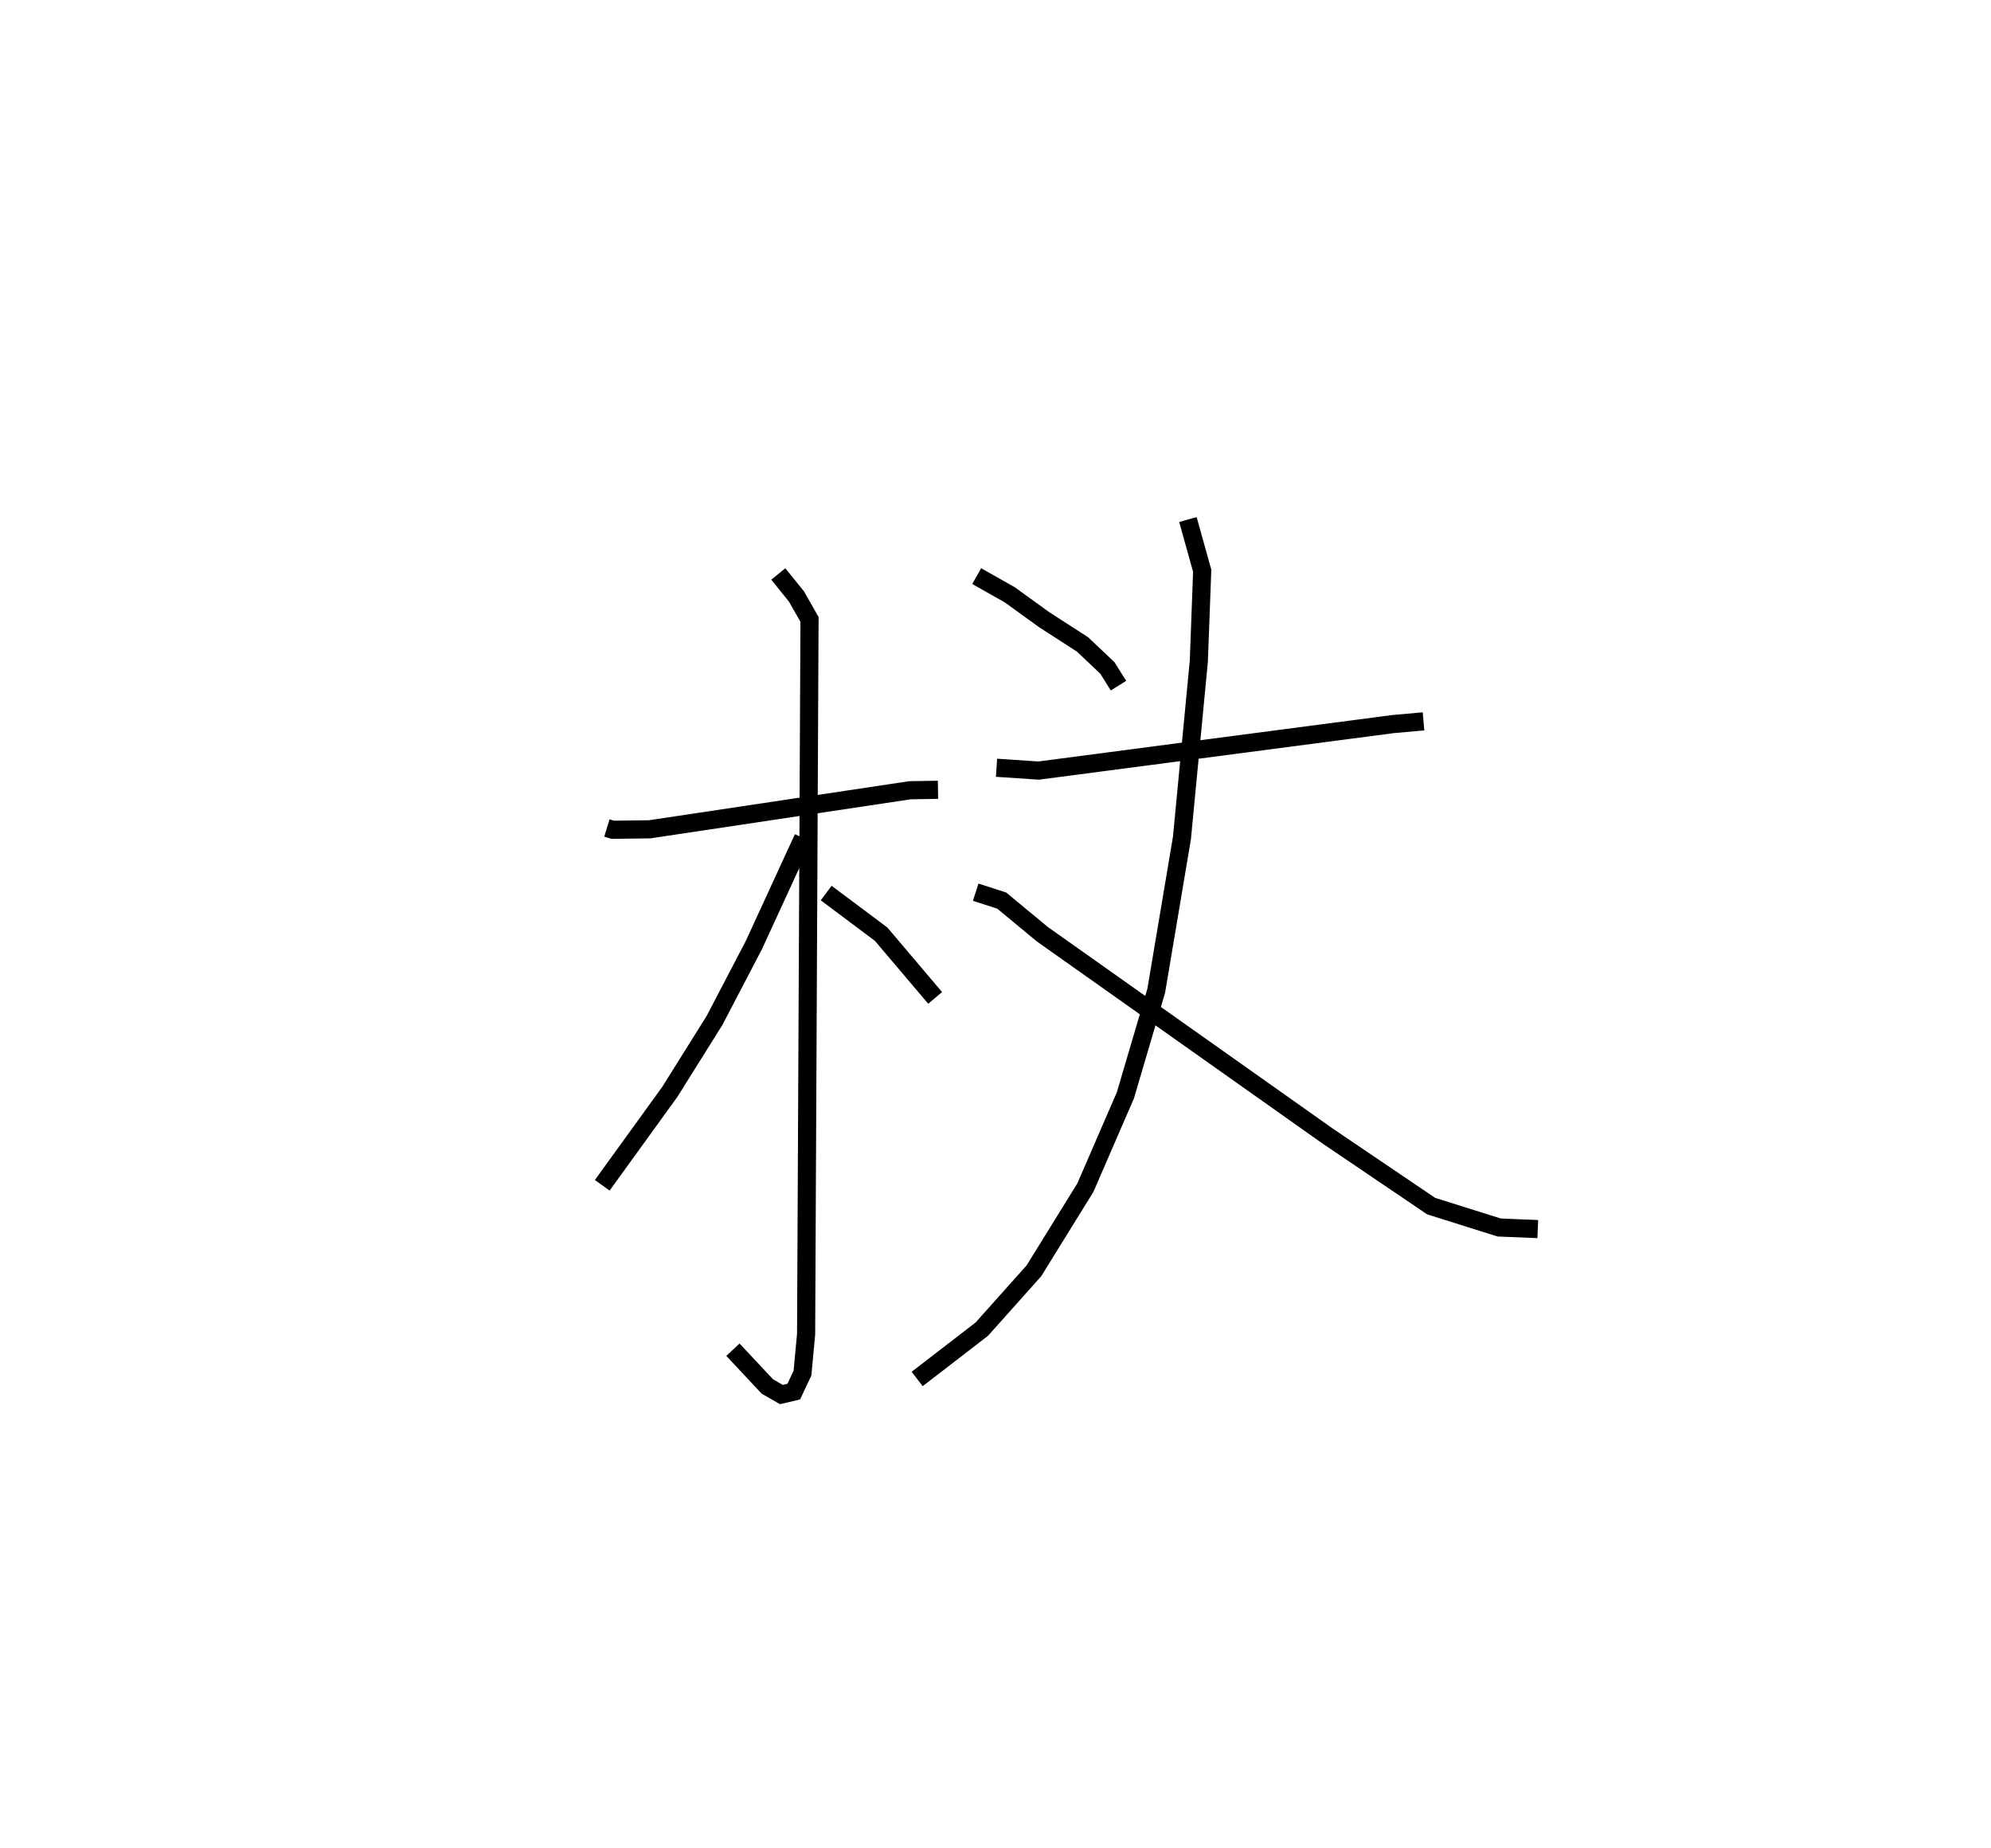 <?xml version="1.0" encoding="utf-8" ?>
<svg baseProfile="full" height="101.909" version="1.1" width="109.823" xmlns="http://www.w3.org/2000/svg" xmlns:ev="http://www.w3.org/2001/xml-events" xmlns:xlink="http://www.w3.org/1999/xlink"><defs /><rect fill="white" height="101.909" width="109.823" x="0" y="0" /><path d="M25,25 m0.0,0.0 m8.477,20.662 l0.327,0.1 2.034,-0.027 l14.353,-2.153 1.549,-0.026 m-8.81,-11.902 l1.001,1.239 0.722,1.267 l-0.188,39.419 -0.2,2.147 l-0.481,1.021 -0.683,0.161 l-0.772,-0.443 -1.901,-2.03 m3.873,-28.221 l-2.72,5.911 -2.167,4.15 l-2.47,3.945 -3.724,5.148 m12.352,-16.117 l3.03,2.267 2.981,3.516 m3.385,-12.693 l2.322,0.156 19.535,-2.563 l1.696,-0.152 m-12.996,-11.13 l0.788,2.824 -0.186,4.985 l-0.931,9.75 -1.418,8.426 l-1.702,5.77 -2.206,5.088 l-2.838,4.588 -2.875,3.218 l-3.566,2.749 m3.228,-26.846 l1.434,0.462 2.243,1.856 l15.733,11.128 5.715,3.867 l3.751,1.179 2.129,0.088 m-30.949,-36.012 l1.829,1.035 1.882,1.361 l2.128,1.373 1.37,1.296 l0.61,0.977 " fill="none" stroke="black" stroke-width="1" /></svg>